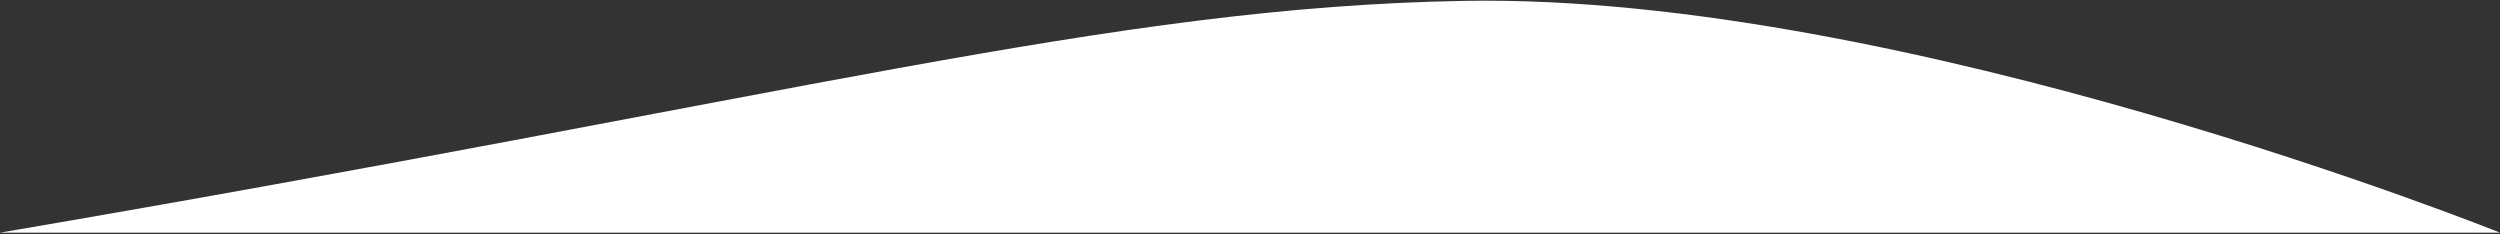 <svg width="100%" preserveAspectRatio="none" height="135" viewBox="0 0 1440 135" fill="none" xmlns="http://www.w3.org/2000/svg">
<rect x="0" y="0" width="1440" height="135" fill="#333333" stroke="none"/>
<path d="M0 134.003C458 56.002 639.749 4.015 843.5 0.5C1097.12 -3.875 1440 134.003 1440 134.003H0Z" fill="white"/>
</svg>
